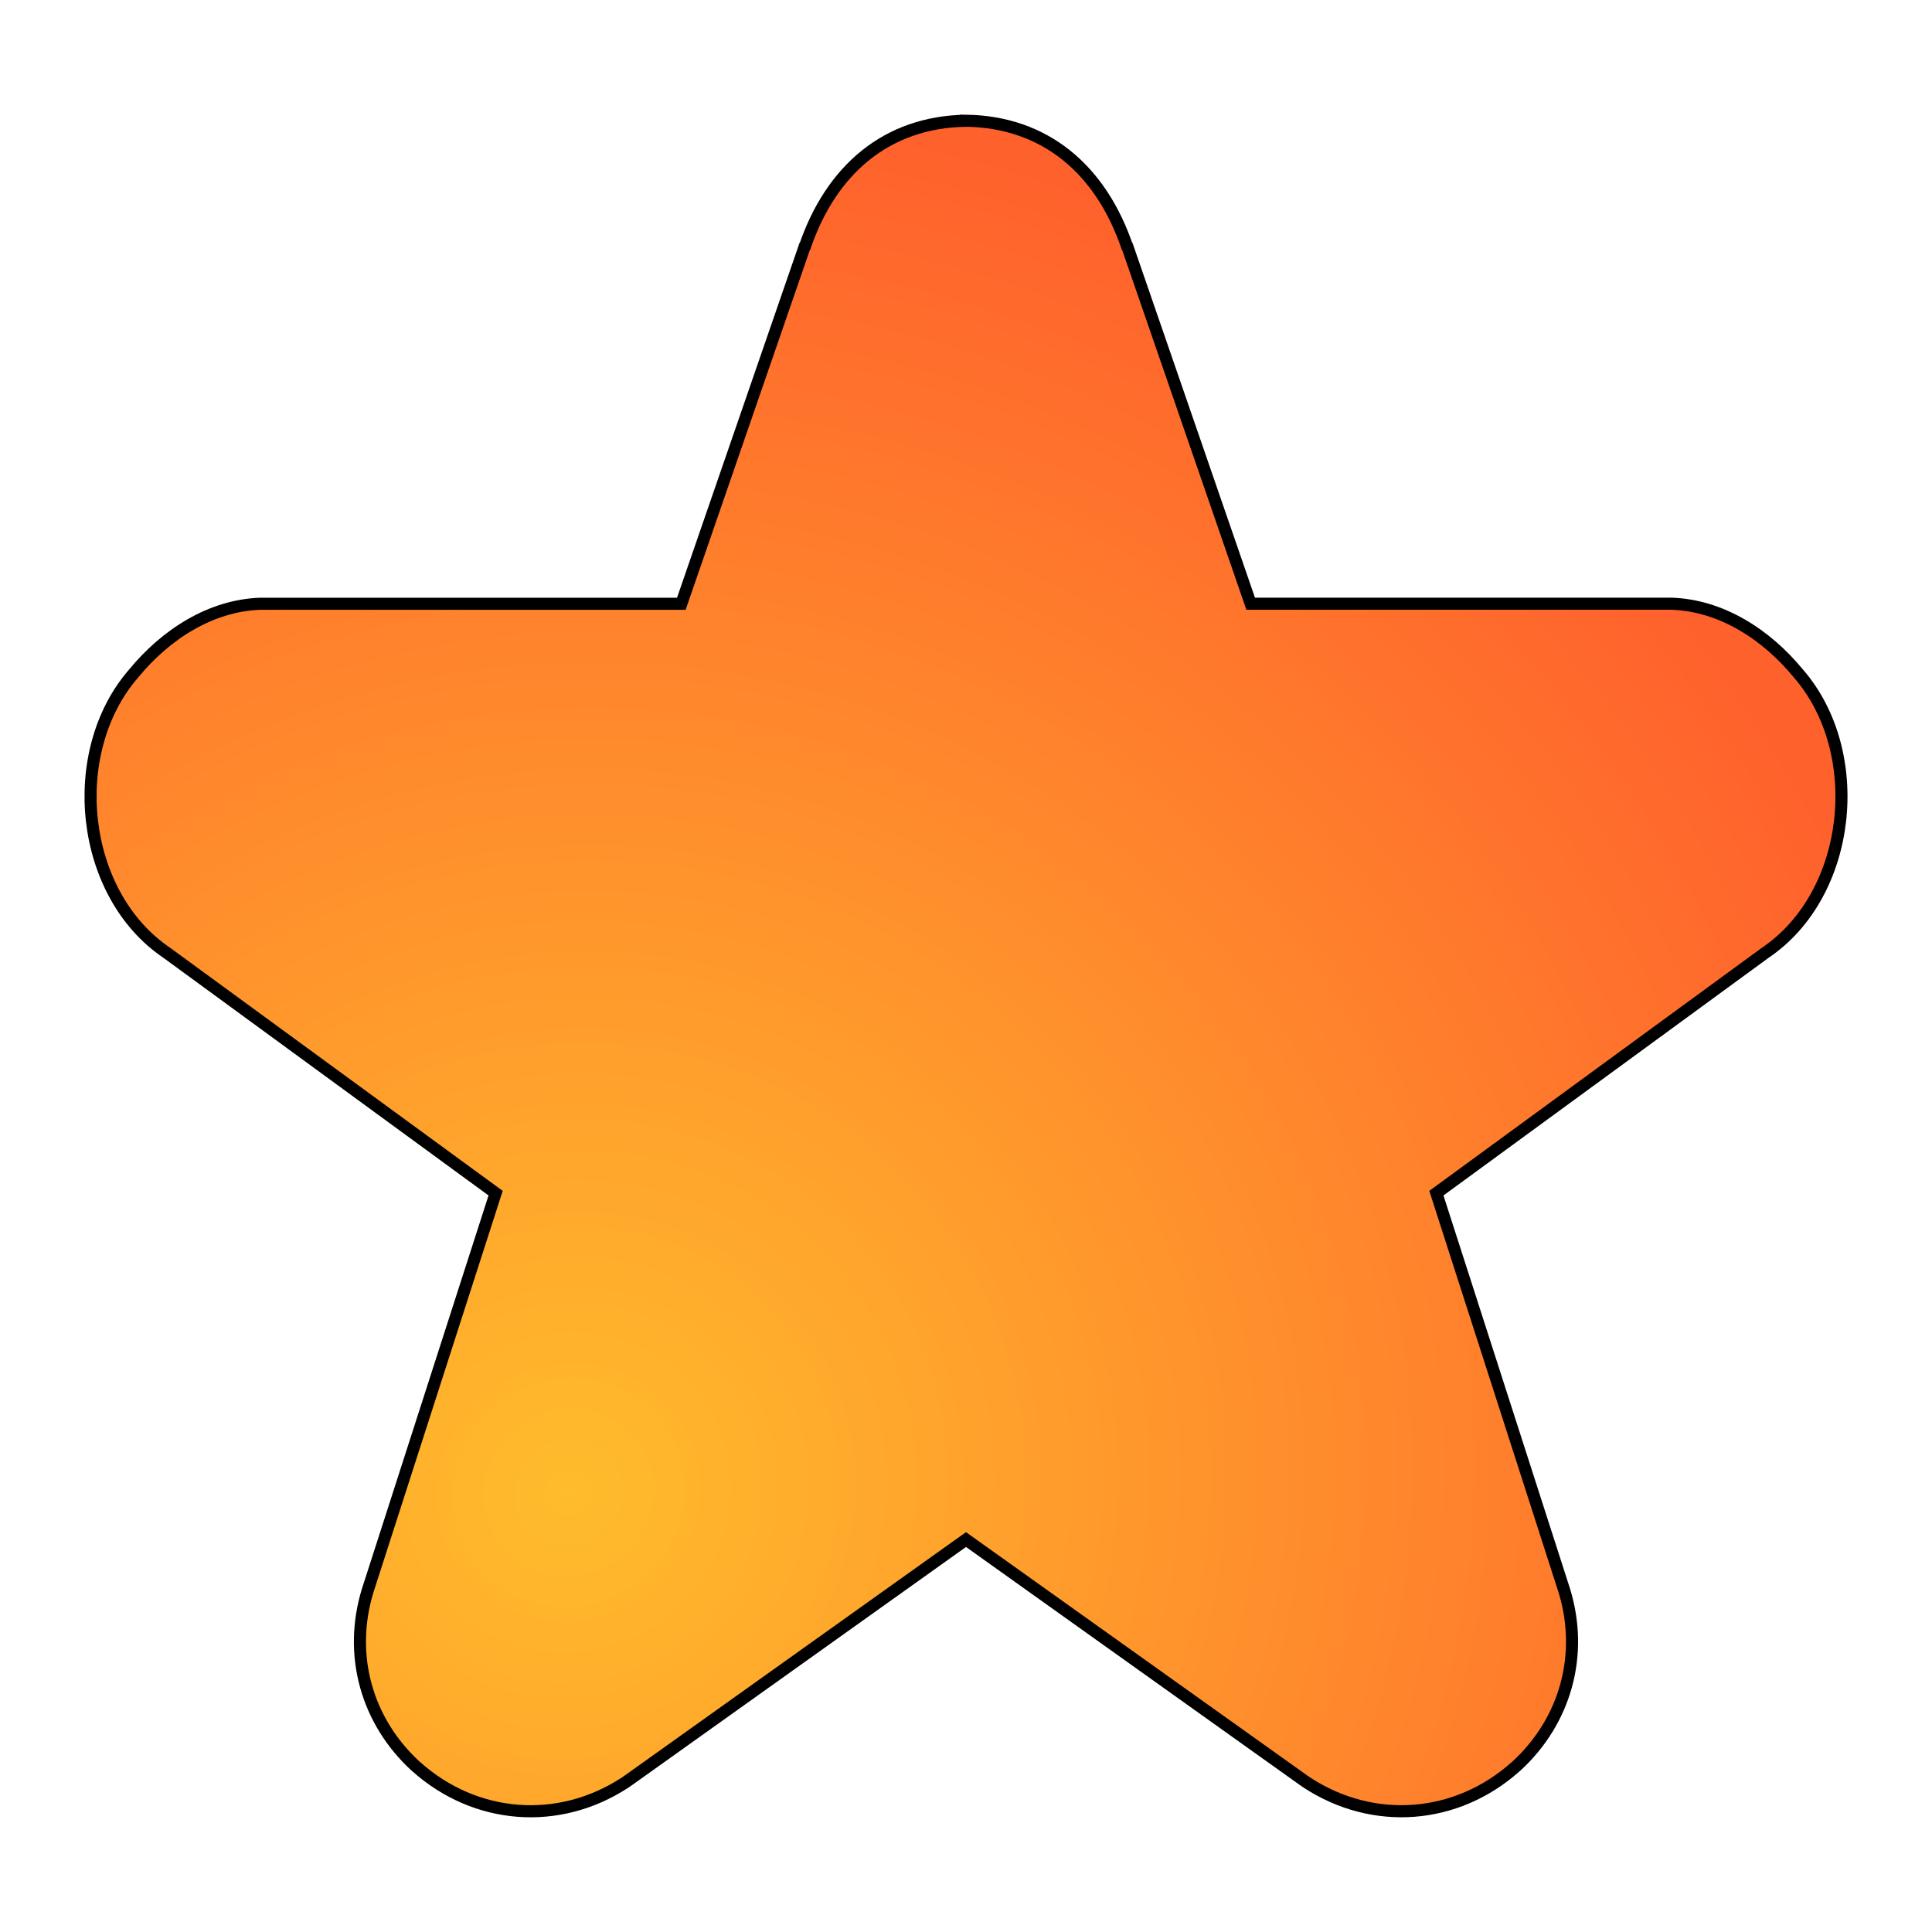 <?xml version="1.0" encoding="UTF-8" standalone="no"?>
<svg
   width="64"
   height="64"
   version="1"
   id="svg3"
   sodipodi:docname="preferences-tweaks-anim.svg"
   inkscape:version="1.3.2 (091e20ef0f, 2023-11-25, custom)"
   xmlns:inkscape="http://www.inkscape.org/namespaces/inkscape"
   xmlns:sodipodi="http://sodipodi.sourceforge.net/DTD/sodipodi-0.dtd"
   xmlns:xlink="http://www.w3.org/1999/xlink"
   xmlns="http://www.w3.org/2000/svg"
   xmlns:svg="http://www.w3.org/2000/svg">
  <defs
     id="defs3">
    <linearGradient
       id="linearGradient3"
       inkscape:collect="always">
      <stop
         style="stop-color:#ffbc2c;stop-opacity:1;"
         offset="0"
         id="stop3" />
      <stop
         style="stop-color:#ff612c;stop-opacity:1;"
         offset="1"
         id="stop4" />
    </linearGradient>
    <radialGradient
       inkscape:collect="always"
       xlink:href="#linearGradient3"
       id="radialGradient4"
       cx="18.851"
       cy="50.033"
       fx="18.851"
       fy="50.033"
       r="29"
       gradientTransform="matrix(1.407,-0.812,0.784,1.359,-46.924,-3.252)"
       gradientUnits="userSpaceOnUse" />
    <filter
       inkscape:collect="always"
       style="color-interpolation-filters:sRGB"
       id="filter4"
       x="-0.046"
       y="-0.047"
       width="1.091"
       height="1.094">
      <feGaussianBlur
         inkscape:collect="always"
         stdDeviation="1.017"
         id="feGaussianBlur4" />
    </filter>
  </defs>
  <sodipodi:namedview
     id="namedview3"
     pagecolor="#505050"
     bordercolor="#eeeeee"
     borderopacity="1"
     inkscape:showpageshadow="0"
     inkscape:pageopacity="0"
     inkscape:pagecheckerboard="0"
     inkscape:deskcolor="#505050"
     inkscape:zoom="13.484375"
     inkscape:cx="32"
     inkscape:cy="32"
     inkscape:window-width="1920"
     inkscape:window-height="1024"
     inkscape:window-x="0"
     inkscape:window-y="0"
     inkscape:window-maximized="1"
     inkscape:current-layer="svg3" />
  <path
     style="fill:url(#radialGradient4)"
     d="M 32 4 C 29.386 4.037 27.521 5.612 26.646 8.219 L 26.678 8.102 L 22.57 20 L 8.719 20 C 8.689 20 8.659 20 8.629 20 C 6.975 20.054 5.483 21.025 4.432 22.305 C 2.159 24.914 2.641 29.619 5.527 31.564 L 16.418 39.525 L 12.191 52.656 C 12.187 52.671 12.182 52.685 12.178 52.699 C 11.532 54.821 12.139 57.007 13.764 58.502 C 13.775 58.513 13.791 58.524 13.803 58.535 C 15.755 60.271 18.497 60.491 20.701 59.055 C 20.743 59.028 20.786 58.998 20.826 58.969 L 32 51 L 43.174 58.969 C 43.214 58.998 43.257 59.028 43.299 59.055 C 45.503 60.491 48.245 60.271 50.197 58.535 C 50.209 58.524 50.225 58.513 50.236 58.502 C 51.861 57.007 52.468 54.821 51.822 52.699 C 51.818 52.685 51.813 52.671 51.809 52.656 L 47.582 39.525 L 58.473 31.564 C 61.359 29.619 61.841 24.914 59.568 22.305 C 58.517 21.025 57.025 20.054 55.371 20 C 55.341 20 55.311 20 55.281 20 L 41.43 20 L 37.322 8.102 L 37.354 8.219 C 36.479 5.612 34.614 4.037 32 4 z"
     id="path2" />
  <path
     style="fill:none;fill-opacity:1;stroke:#000000;stroke-opacity:1;filter:url(#filter4);stroke-width:0.4;stroke-dasharray:none"
     d="m 32,4 c -2.614,0.037 -4.479,1.612 -5.354,4.219 L 26.678,8.101 22.57,20 H 8.719 c -0.03,-4.84e-4 -0.06,-4.84e-4 -0.09,0 -1.654,0.054 -3.146,1.025 -4.197,2.305 -2.273,2.609 -1.79,7.314 1.096,9.26 L 16.418,39.525 12.191,52.656 c -0.005,0.015 -0.009,0.028 -0.014,0.043 -0.646,2.122 -0.039,4.308 1.586,5.803 0.012,0.011 0.027,0.022 0.039,0.033 1.952,1.735 4.694,1.956 6.898,0.52 0.042,-0.027 0.085,-0.057 0.125,-0.086 L 32,51 43.174,58.968 c 0.04,0.029 0.083,0.059 0.125,0.086 2.205,1.436 4.946,1.216 6.898,-0.52 0.012,-0.011 0.027,-0.022 0.039,-0.033 1.624,-1.495 2.232,-3.681 1.586,-5.803 -0.004,-0.015 -0.009,-0.028 -0.014,-0.043 L 47.582,39.525 58.473,31.564 c 2.886,-1.946 3.369,-6.651 1.096,-9.26 -1.051,-1.279 -2.543,-2.251 -4.197,-2.305 -0.03,-4.84e-4 -0.06,-4.84e-4 -0.09,0 H 41.43 l -4.107,-11.898 0.031,0.117 c -0.875,-2.607 -2.739,-4.181 -5.354,-4.219 z"
     id="path2-3" />
</svg>

